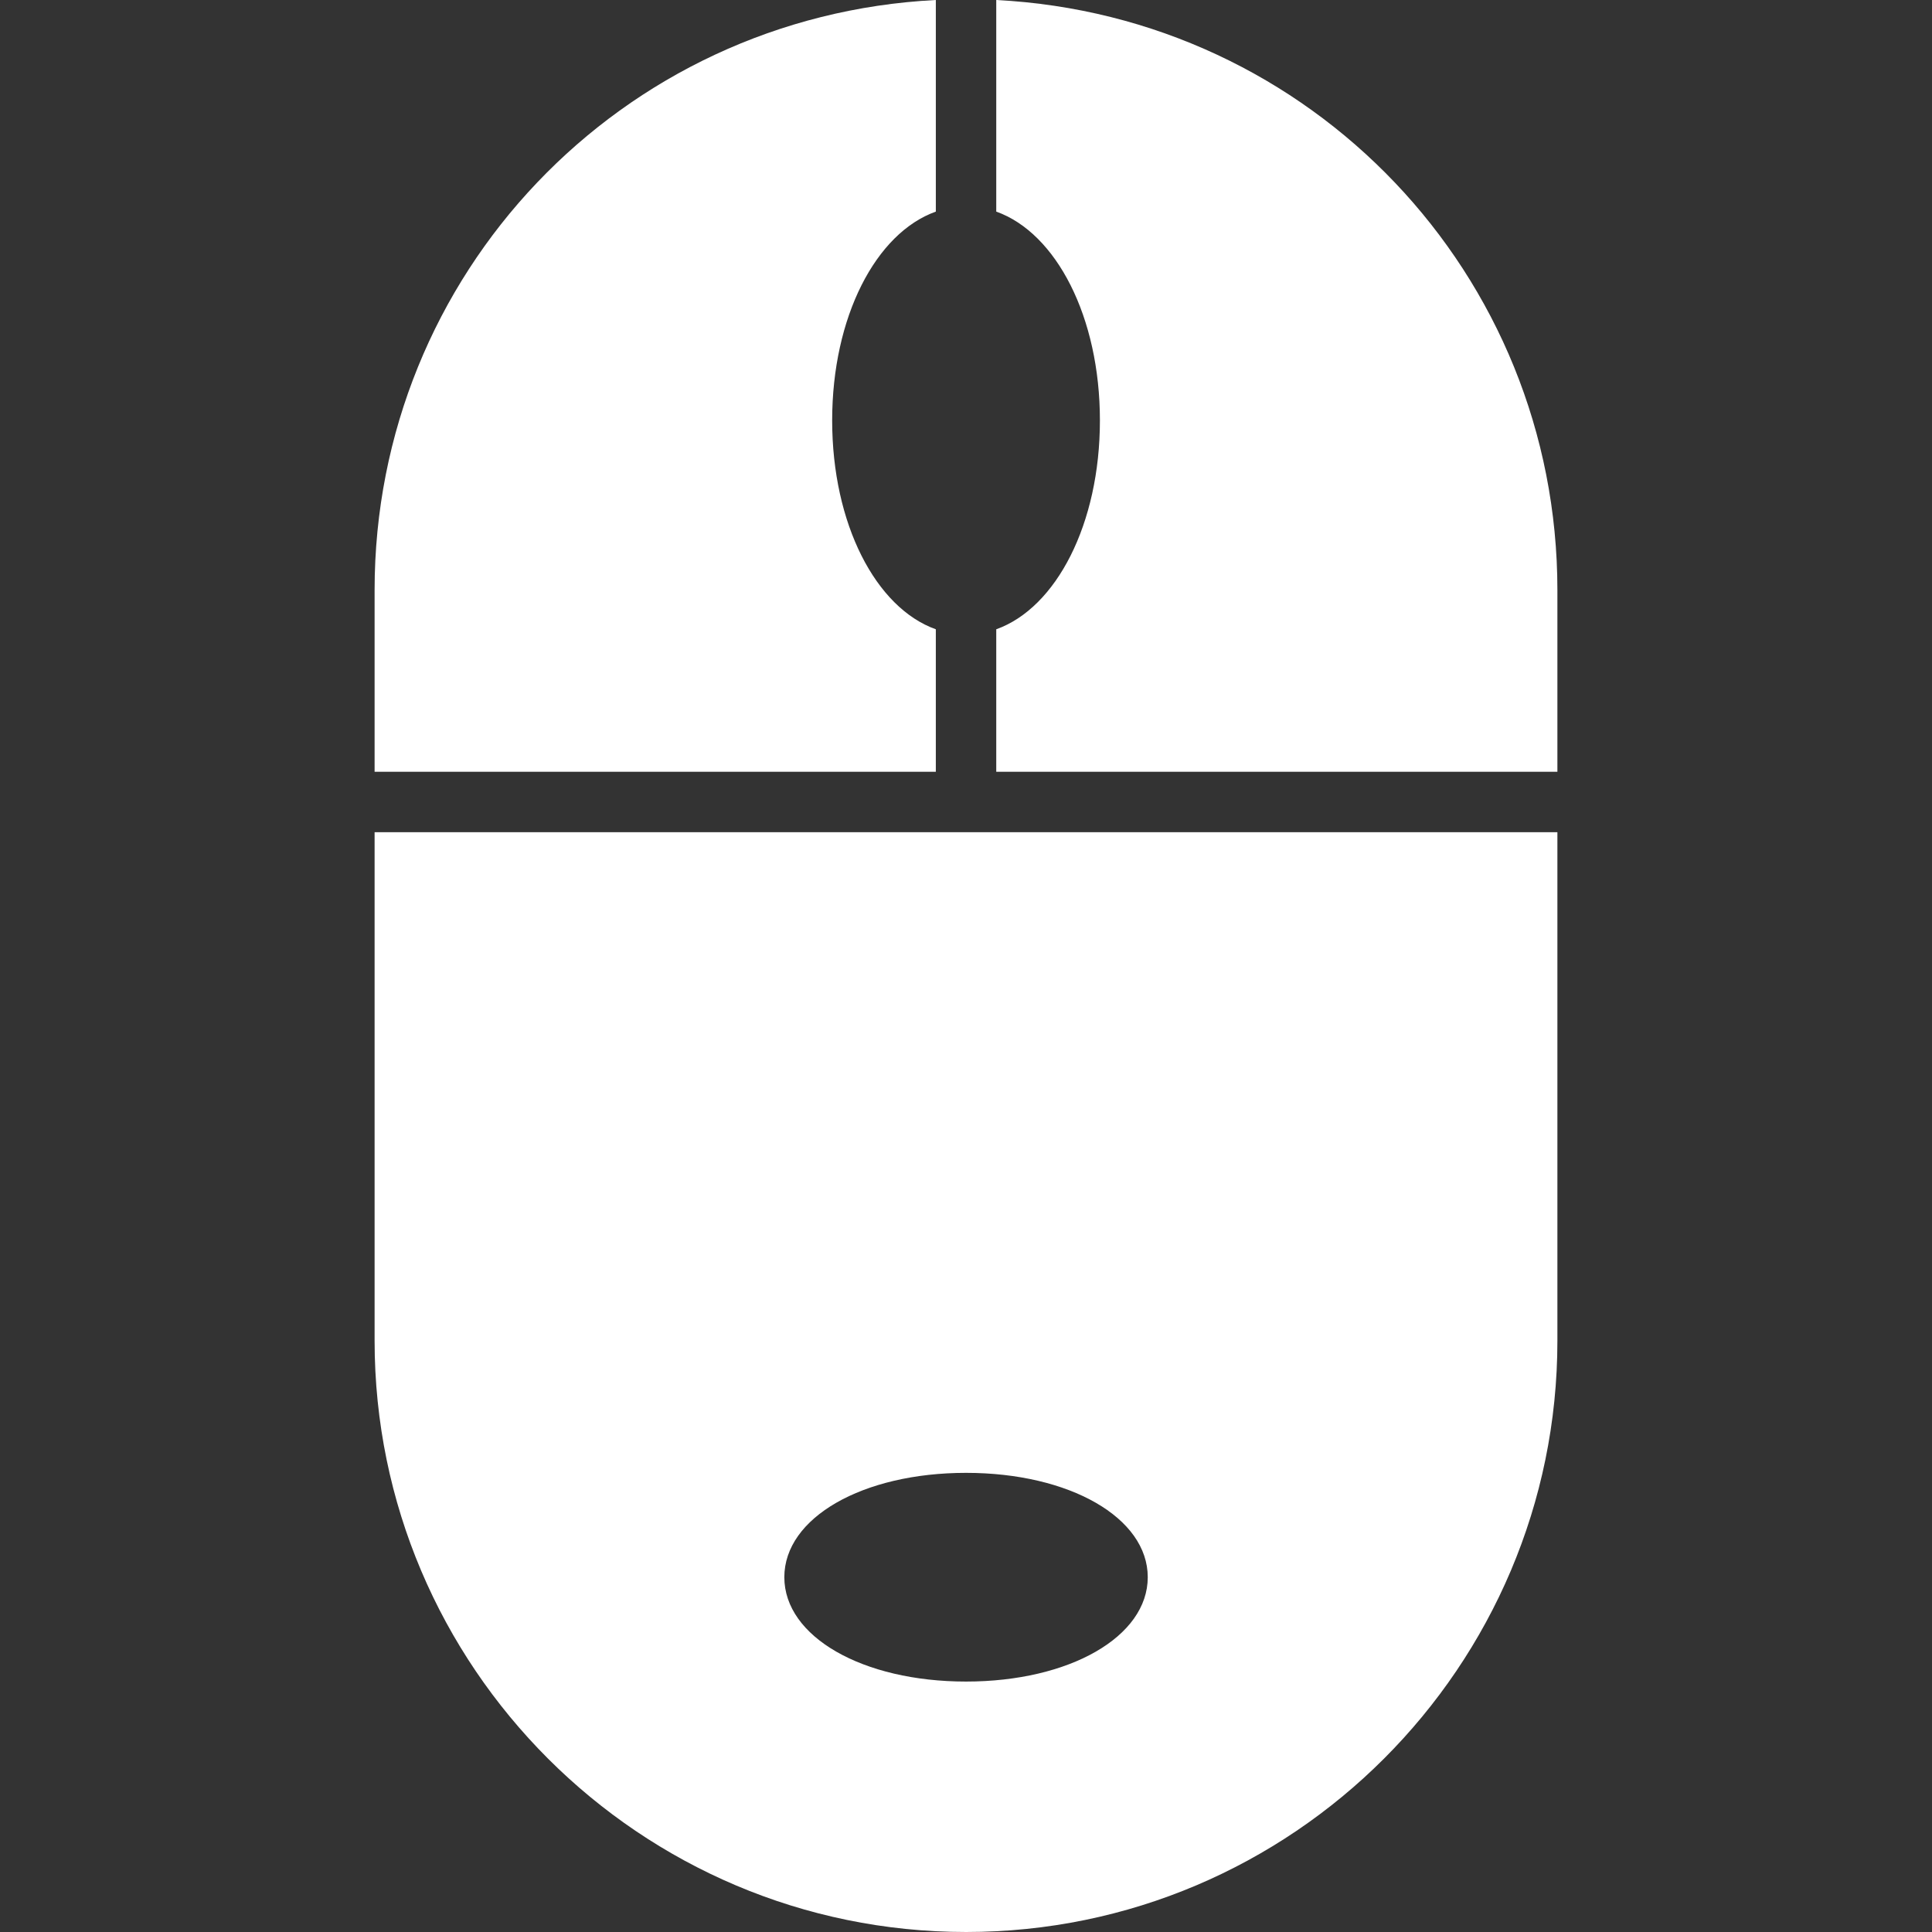 <?xml version="1.0" encoding="UTF-8" standalone="no"?>
<!-- Uploaded to: SVG Repo, www.svgrepo.com, Generator: SVG Repo Mixer Tools -->

<svg
   fill="#000000"
   height="800px"
   width="800px"
   version="1.1"
   id="Layer_1"
   viewBox="0 0 481.493 481.493"
   xml:space="preserve"
   sodipodi:docname="mouse--svgrepo-com--education-24-collection--white.svg"
   inkscape:version="1.4 (e7c3feb100, 2024-10-09)"
   xmlns:inkscape="http://www.inkscape.org/namespaces/inkscape"
   xmlns:sodipodi="http://sodipodi.sourceforge.net/DTD/sodipodi-0.dtd"
   xmlns="http://www.w3.org/2000/svg"
   xmlns:svg="http://www.w3.org/2000/svg"><rect x="0" y="0" width="481.493" height="481.493" fill="#333333" stroke="none"/><defs
   id="defs6" /><sodipodi:namedview
   id="namedview6"
   pagecolor="#ffffff"
   bordercolor="#000000"
   borderopacity="0.25"
   inkscape:showpageshadow="2"
   inkscape:pageopacity="0.0"
   inkscape:pagecheckerboard="0"
   inkscape:deskcolor="#d1d1d1"
   inkscape:zoom="0.9675"
   inkscape:cx="399.4832"
   inkscape:cy="399.4832"
   inkscape:window-width="1896"
   inkscape:window-height="1006"
   inkscape:window-x="0"
   inkscape:window-y="0"
   inkscape:window-maximized="0"
   inkscape:current-layer="Layer_1" />
<g
   id="g2">
	<g
   id="g1">
		<path
   d="M233.228,52.737V0C154.696,4.008,93.358,68.369,93.358,147.037v45.305h139.869v-35.512    c-14.961-5.334-25.835-26.263-25.835-52.047C207.393,79,218.267,58.071,233.228,52.737z"
   id="path1"
   style="fill:#ffffff" />
	</g>
</g>
<g
   id="g4">
	<g
   id="g3">
		<path
   d="M248.286,0.001v52.735c14.961,5.334,25.834,26.263,25.834,52.047c0,25.784-10.873,46.713-25.834,52.047v35.512h139.848    v-45.305C388.135,68.376,326.808,4.021,248.286,0.001z"
   id="path2"
   style="fill:#ffffff" />
	</g>
</g>
<g
   id="g6">
	<g
   id="g5">
		<path
   d="M93.358,207.401v126.742c0,81.242,66.108,147.35,147.426,147.35c81.242,0,147.351-66.108,147.351-147.35V207.401H93.358z     M240.757,419.078c-25.817,0-45.287-11.184-45.287-26.007c0-14.824,19.47-26.007,45.287-26.007    c25.816,0,45.286,11.183,45.286,26.007C286.043,407.894,266.573,419.078,240.757,419.078z"
   id="path4"
   style="fill:#ffffff" />
	</g>
</g>
</svg>
